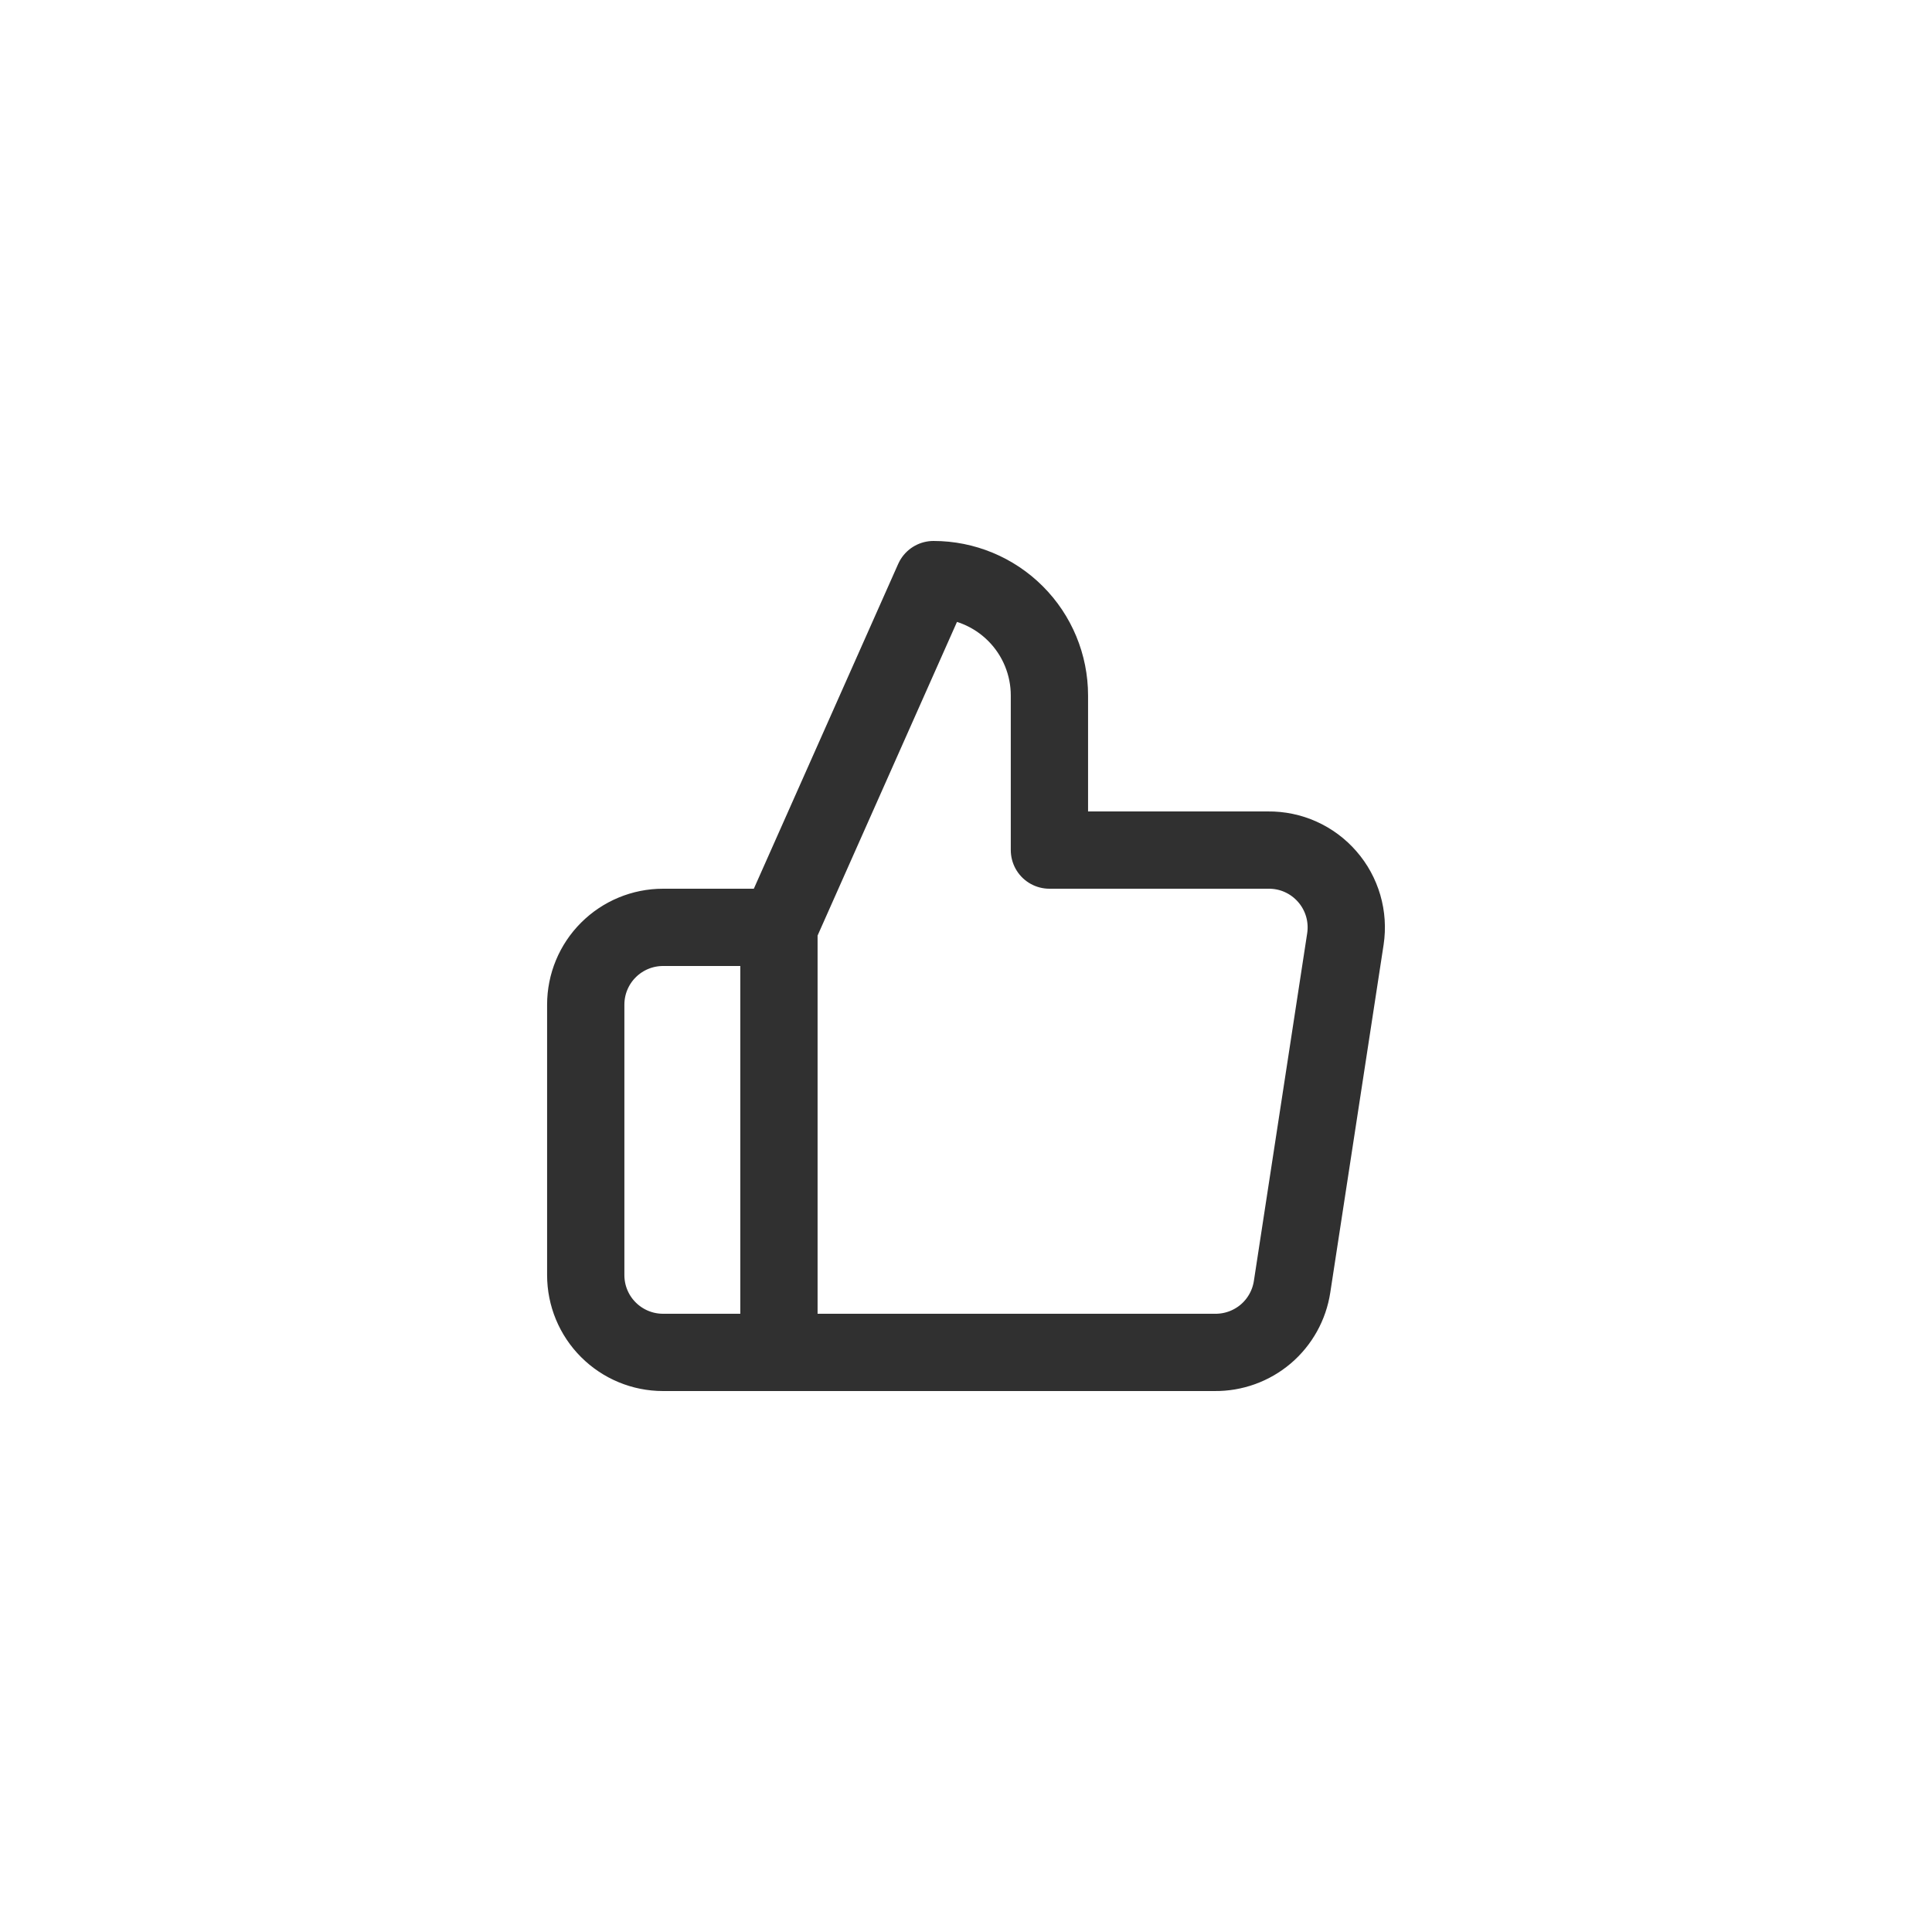 <svg width="50" height="50" viewBox="0 0 50 50" fill="none" xmlns="http://www.w3.org/2000/svg">
<path d="M20.159 24L24.159 15C24.954 15 25.717 15.316 26.28 15.879C26.843 16.441 27.159 17.204 27.159 18V22H32.819C33.109 21.997 33.396 22.056 33.66 22.175C33.925 22.294 34.16 22.469 34.35 22.688C34.541 22.906 34.681 23.164 34.762 23.442C34.843 23.721 34.862 24.013 34.819 24.3L33.439 33.3C33.366 33.777 33.124 34.212 32.757 34.524C32.389 34.836 31.921 35.005 31.439 35H20.159M20.159 24V35M20.159 24H17.159C16.628 24 16.12 24.211 15.745 24.586C15.369 24.961 15.159 25.47 15.159 26V33C15.159 33.53 15.369 34.039 15.745 34.414C16.12 34.789 16.628 35 17.159 35H20.159" stroke="black" stroke-opacity="0.81" stroke-width="2" stroke-linecap="round" stroke-linejoin="round"/>
</svg>
